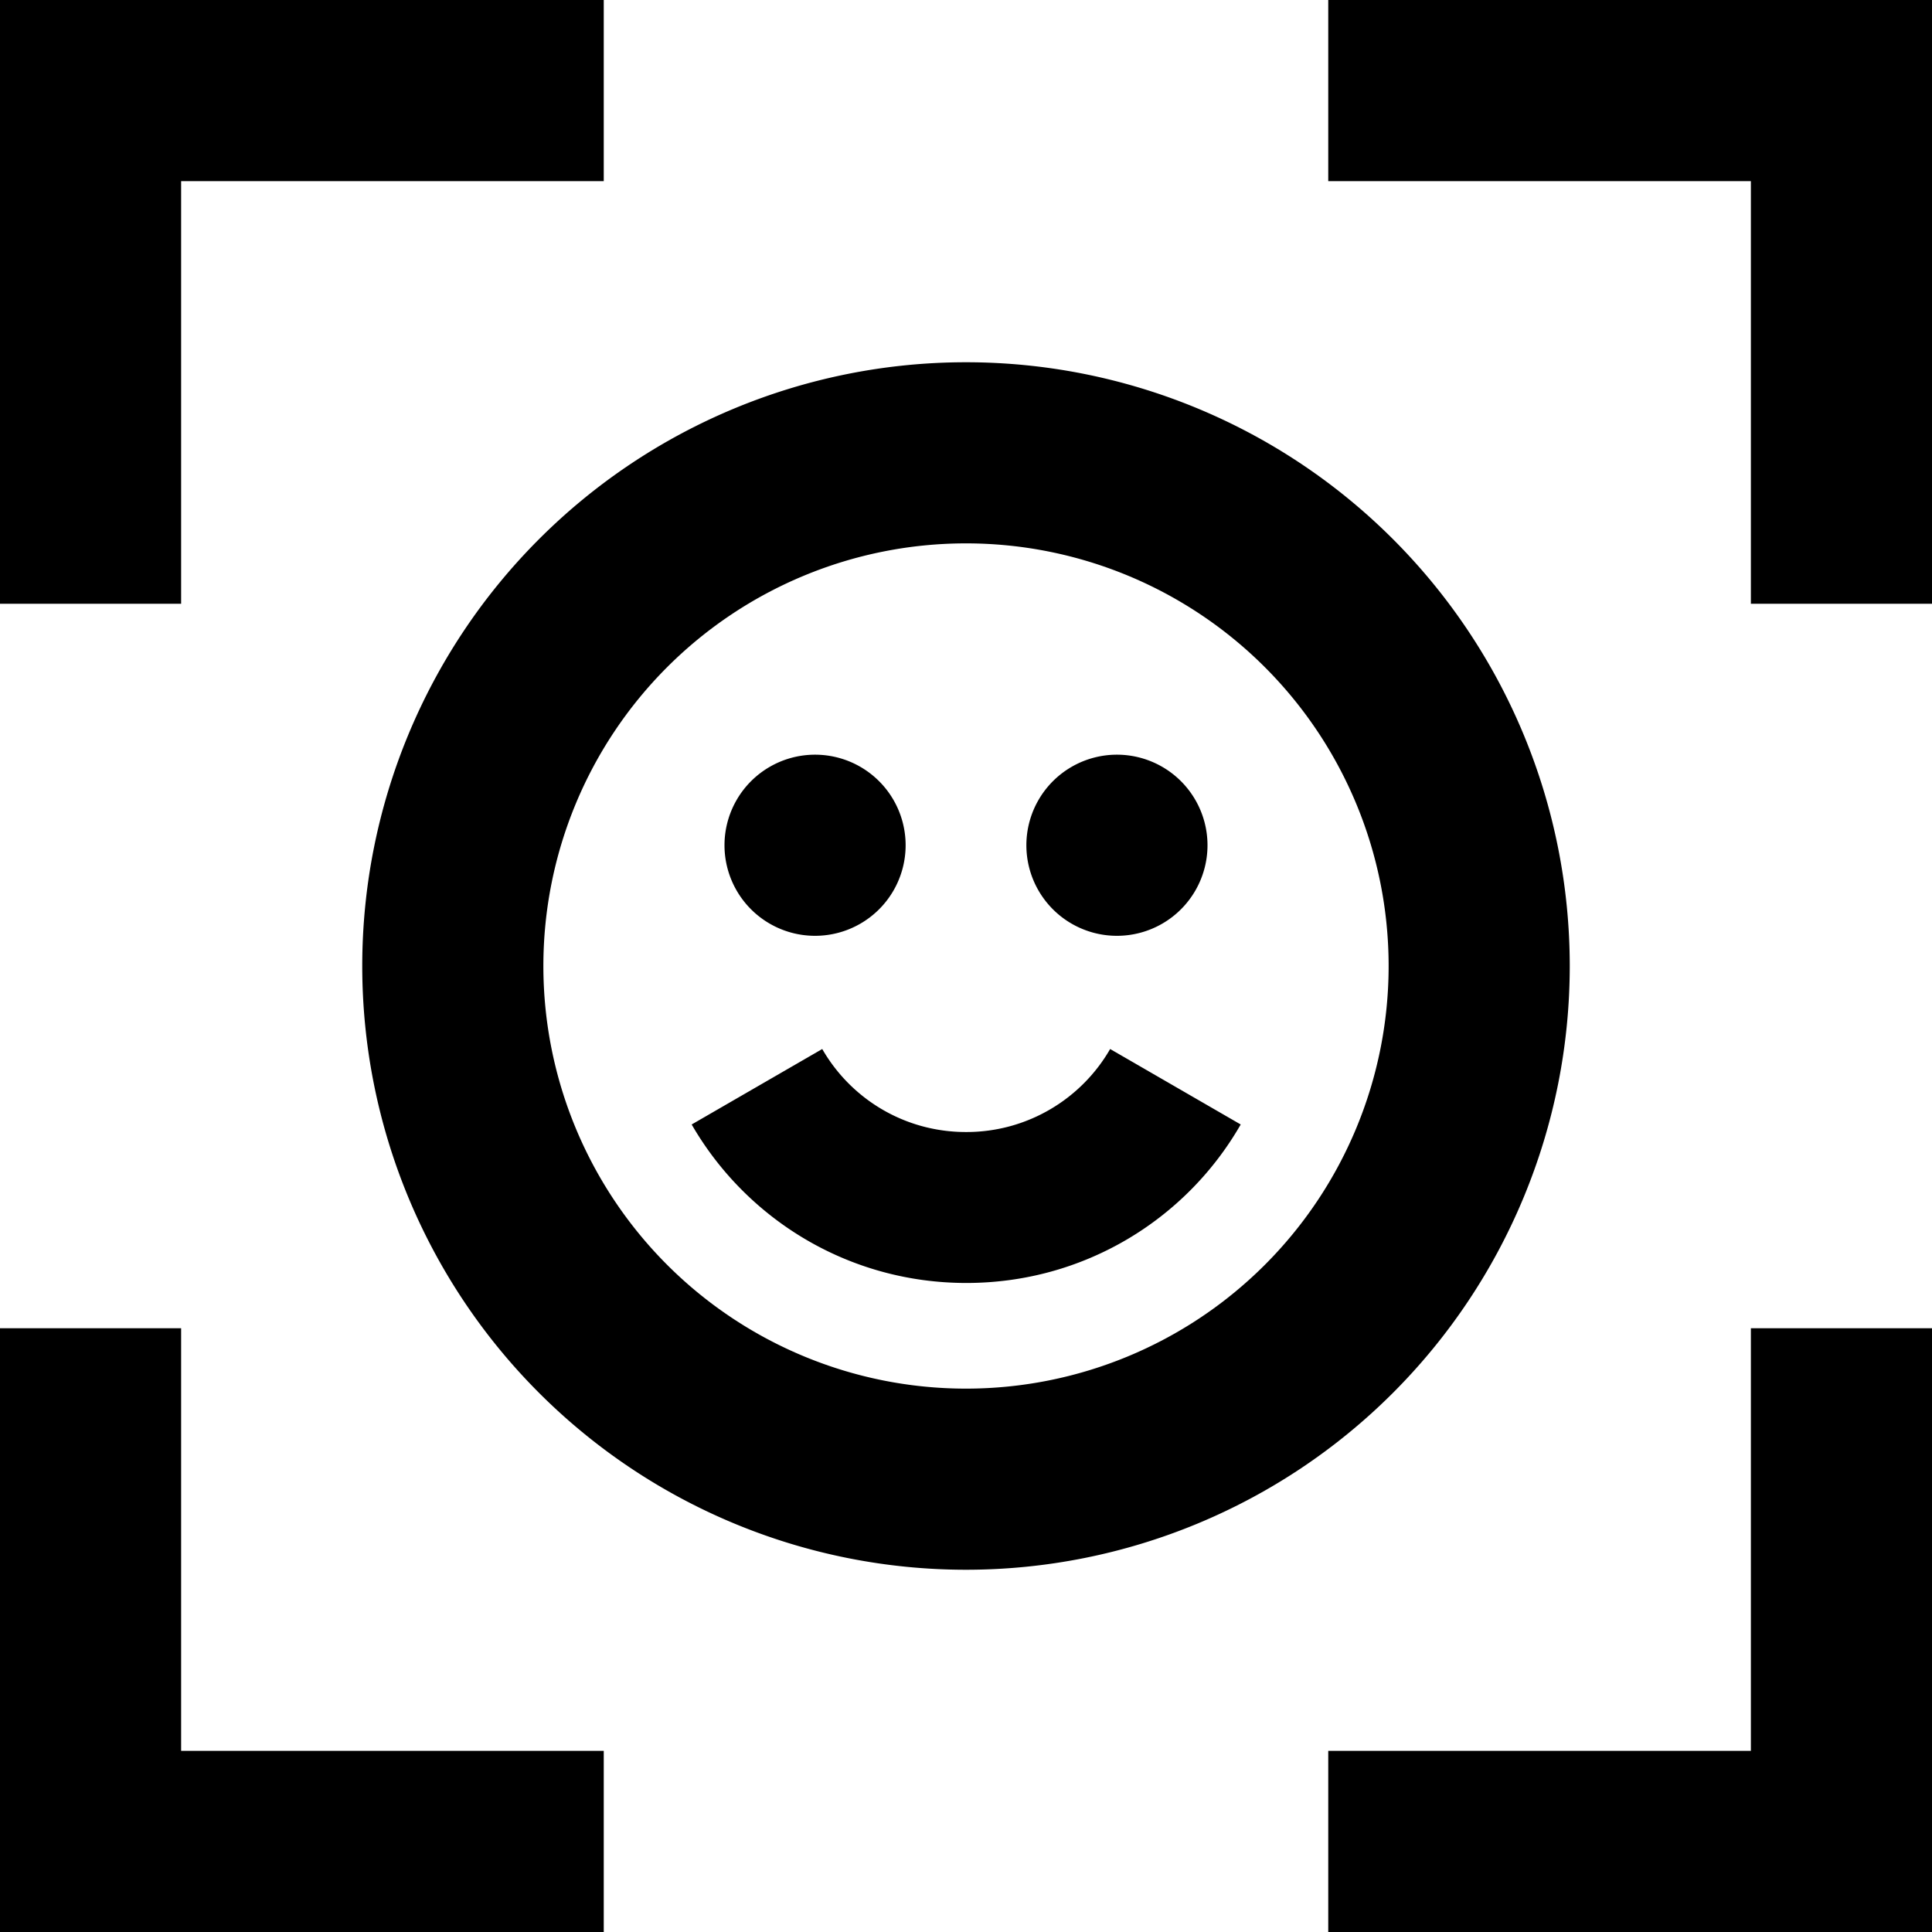 <svg fill="currentColor" xmlns="http://www.w3.org/2000/svg" viewBox="0 0 512 512"><!--! Font Awesome Pro 7.1.0 by @fontawesome - https://fontawesome.com License - https://fontawesome.com/license (Commercial License) Copyright 2025 Fonticons, Inc. --><path fill="currentColor" d="M0 0l0 160 48 0 0-112 112 0 0-48-160 0zM352 0l0 48 112 0 0 112 48 0 0-160-160 0zM48 352l-48 0 0 160 160 0 0-48-112 0 0-112zm464 0l-48 0 0 112-112 0 0 48 160 0 0-160zM256 144a112 112 0 1 1 0 224 112 112 0 1 1 0-224zm0 272a160 160 0 1 0 0-320 160 160 0 1 0 0 320zM216 248a24 24 0 1 0 0-48 24 24 0 1 0 0 48zm104-24a24 24 0 1 0 -48 0 24 24 0 1 0 48 0zm-64 76c-16.3 0-30.5-8.8-38.1-22l-34.6 20c14.5 25.1 41.6 42 72.8 42s58.3-16.9 72.7-42l-34.6-20c-7.6 13.2-21.9 22-38.1 22z"/></svg>